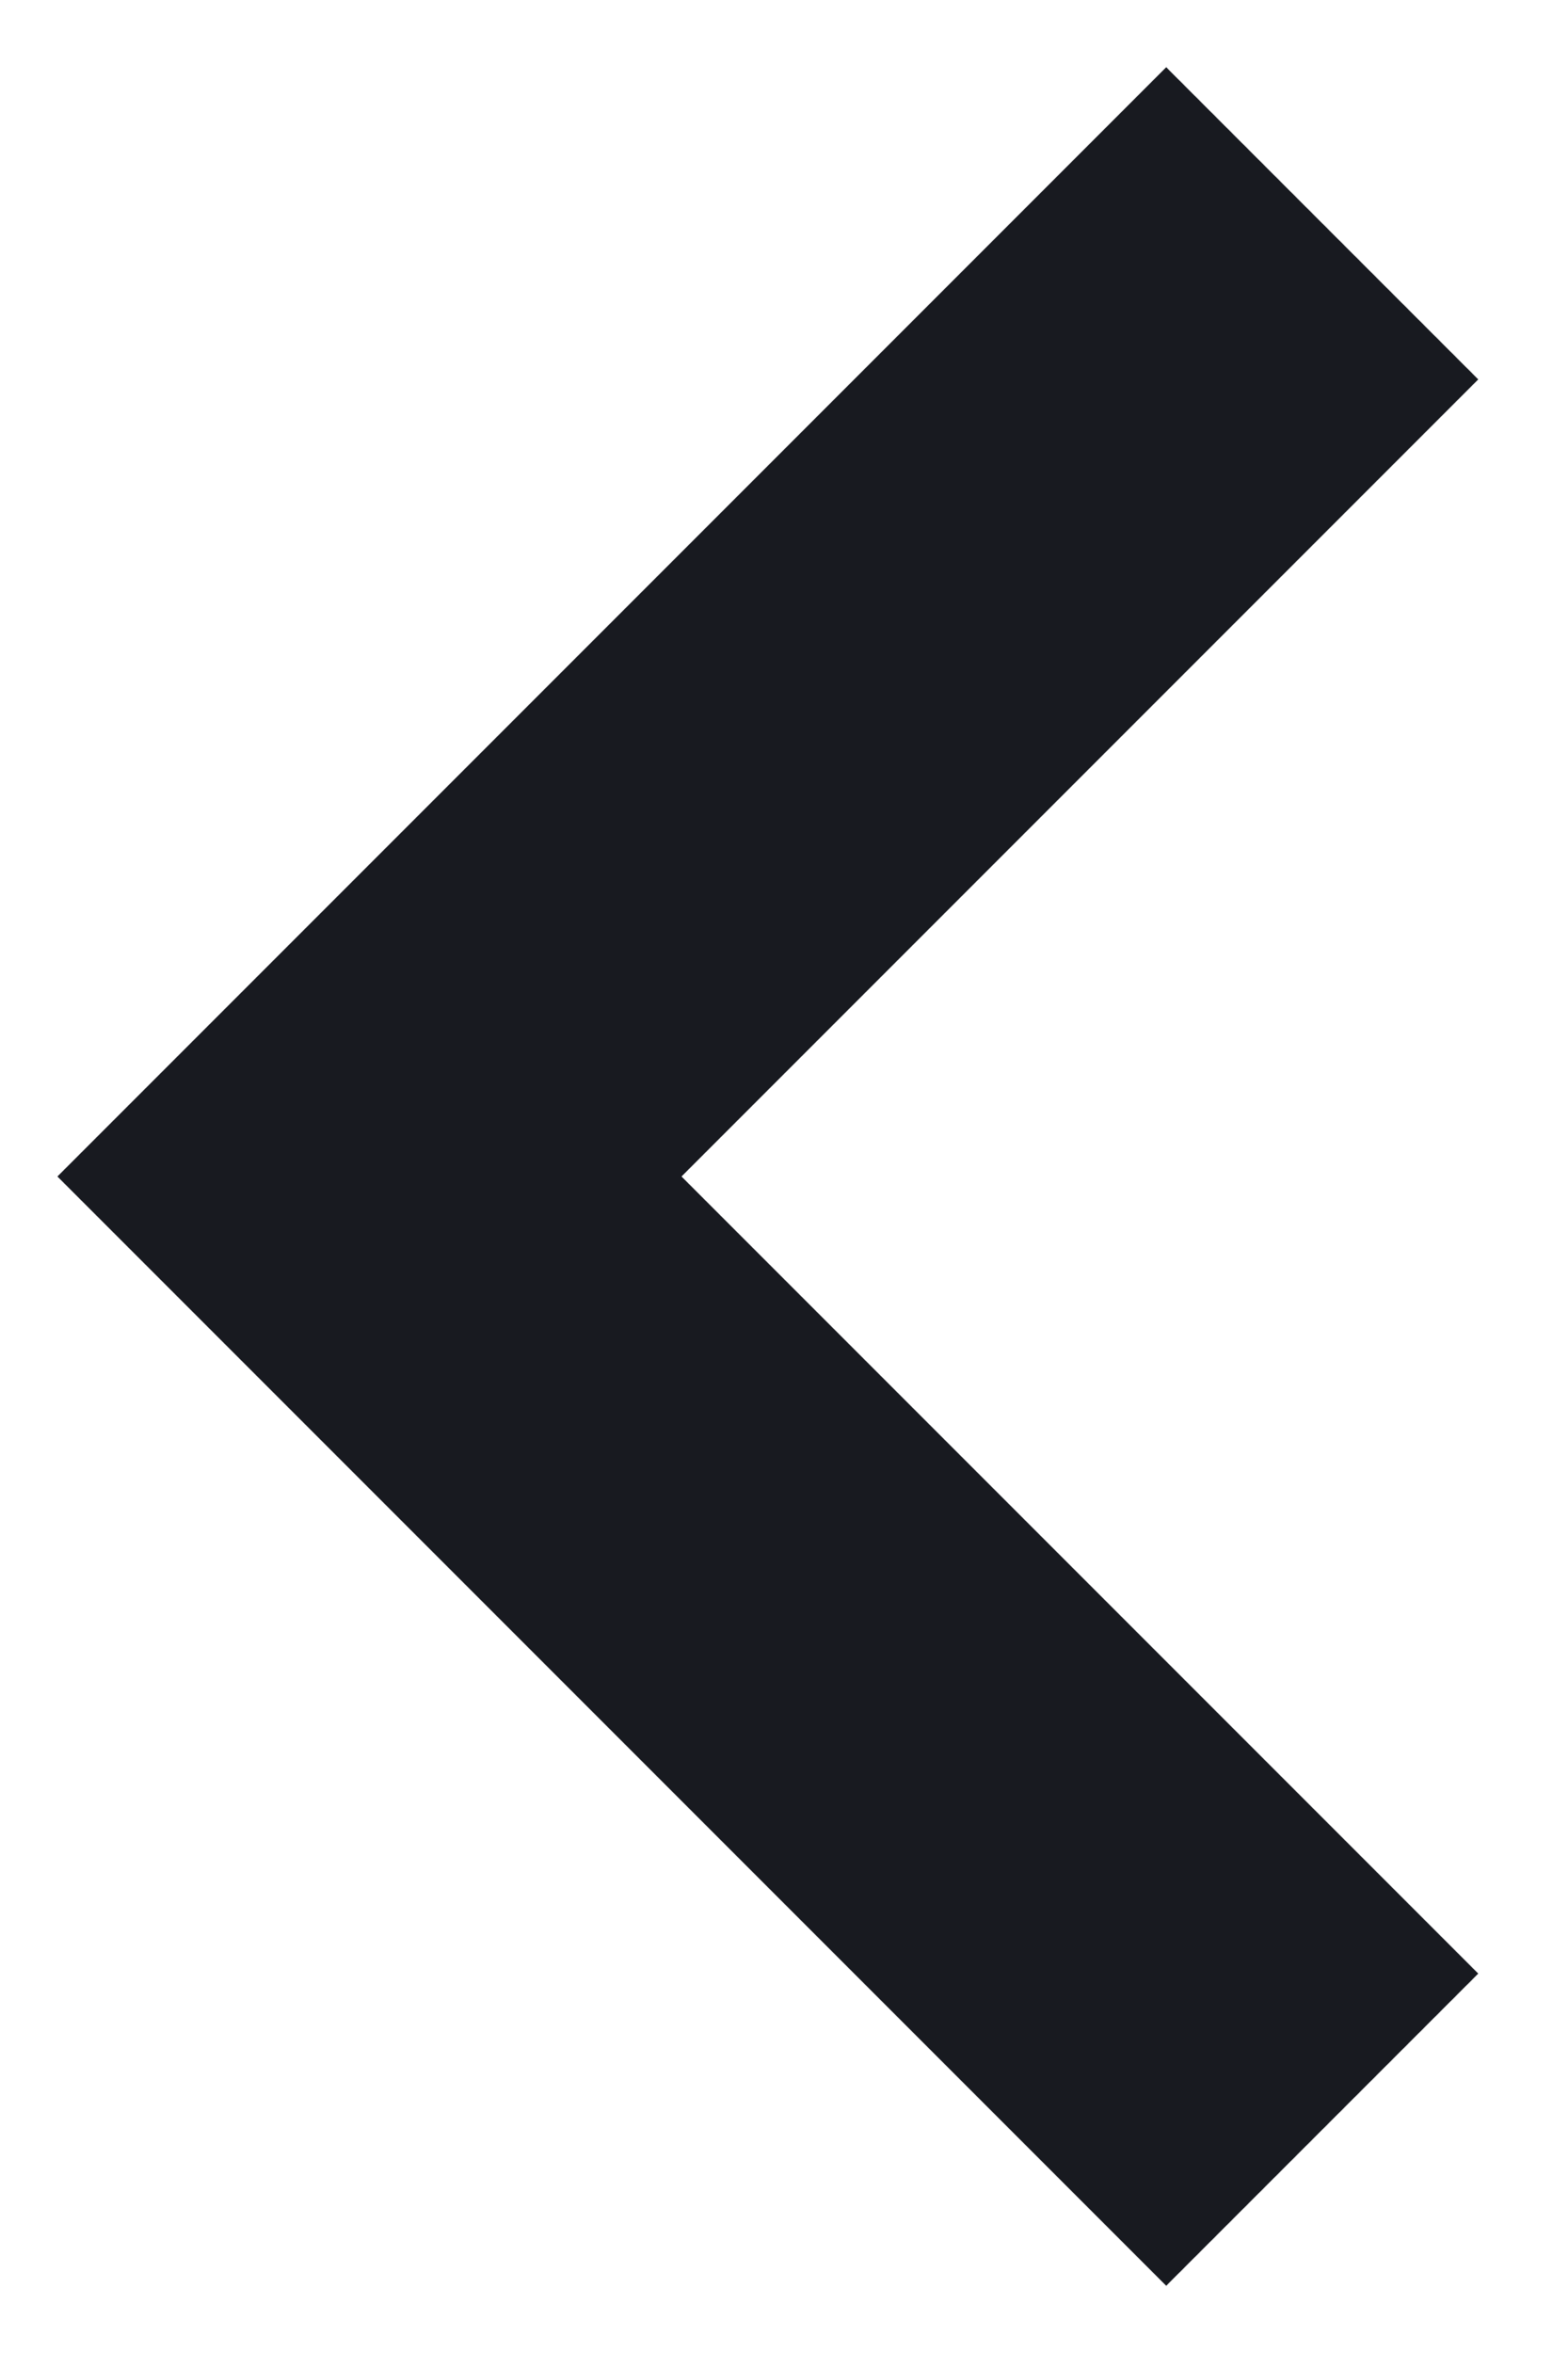 <svg width="16" height="24" viewBox="0 0 16 24" fill="none" xmlns="http://www.w3.org/2000/svg">
<path d="M13.67 3.87L11.9 2.1L2 12L11.9 21.9L13.67 20.13L5.54 12L13.67 3.87Z" fill="#181A20" stroke="#181A20" stroke-width="2"/>
</svg>
